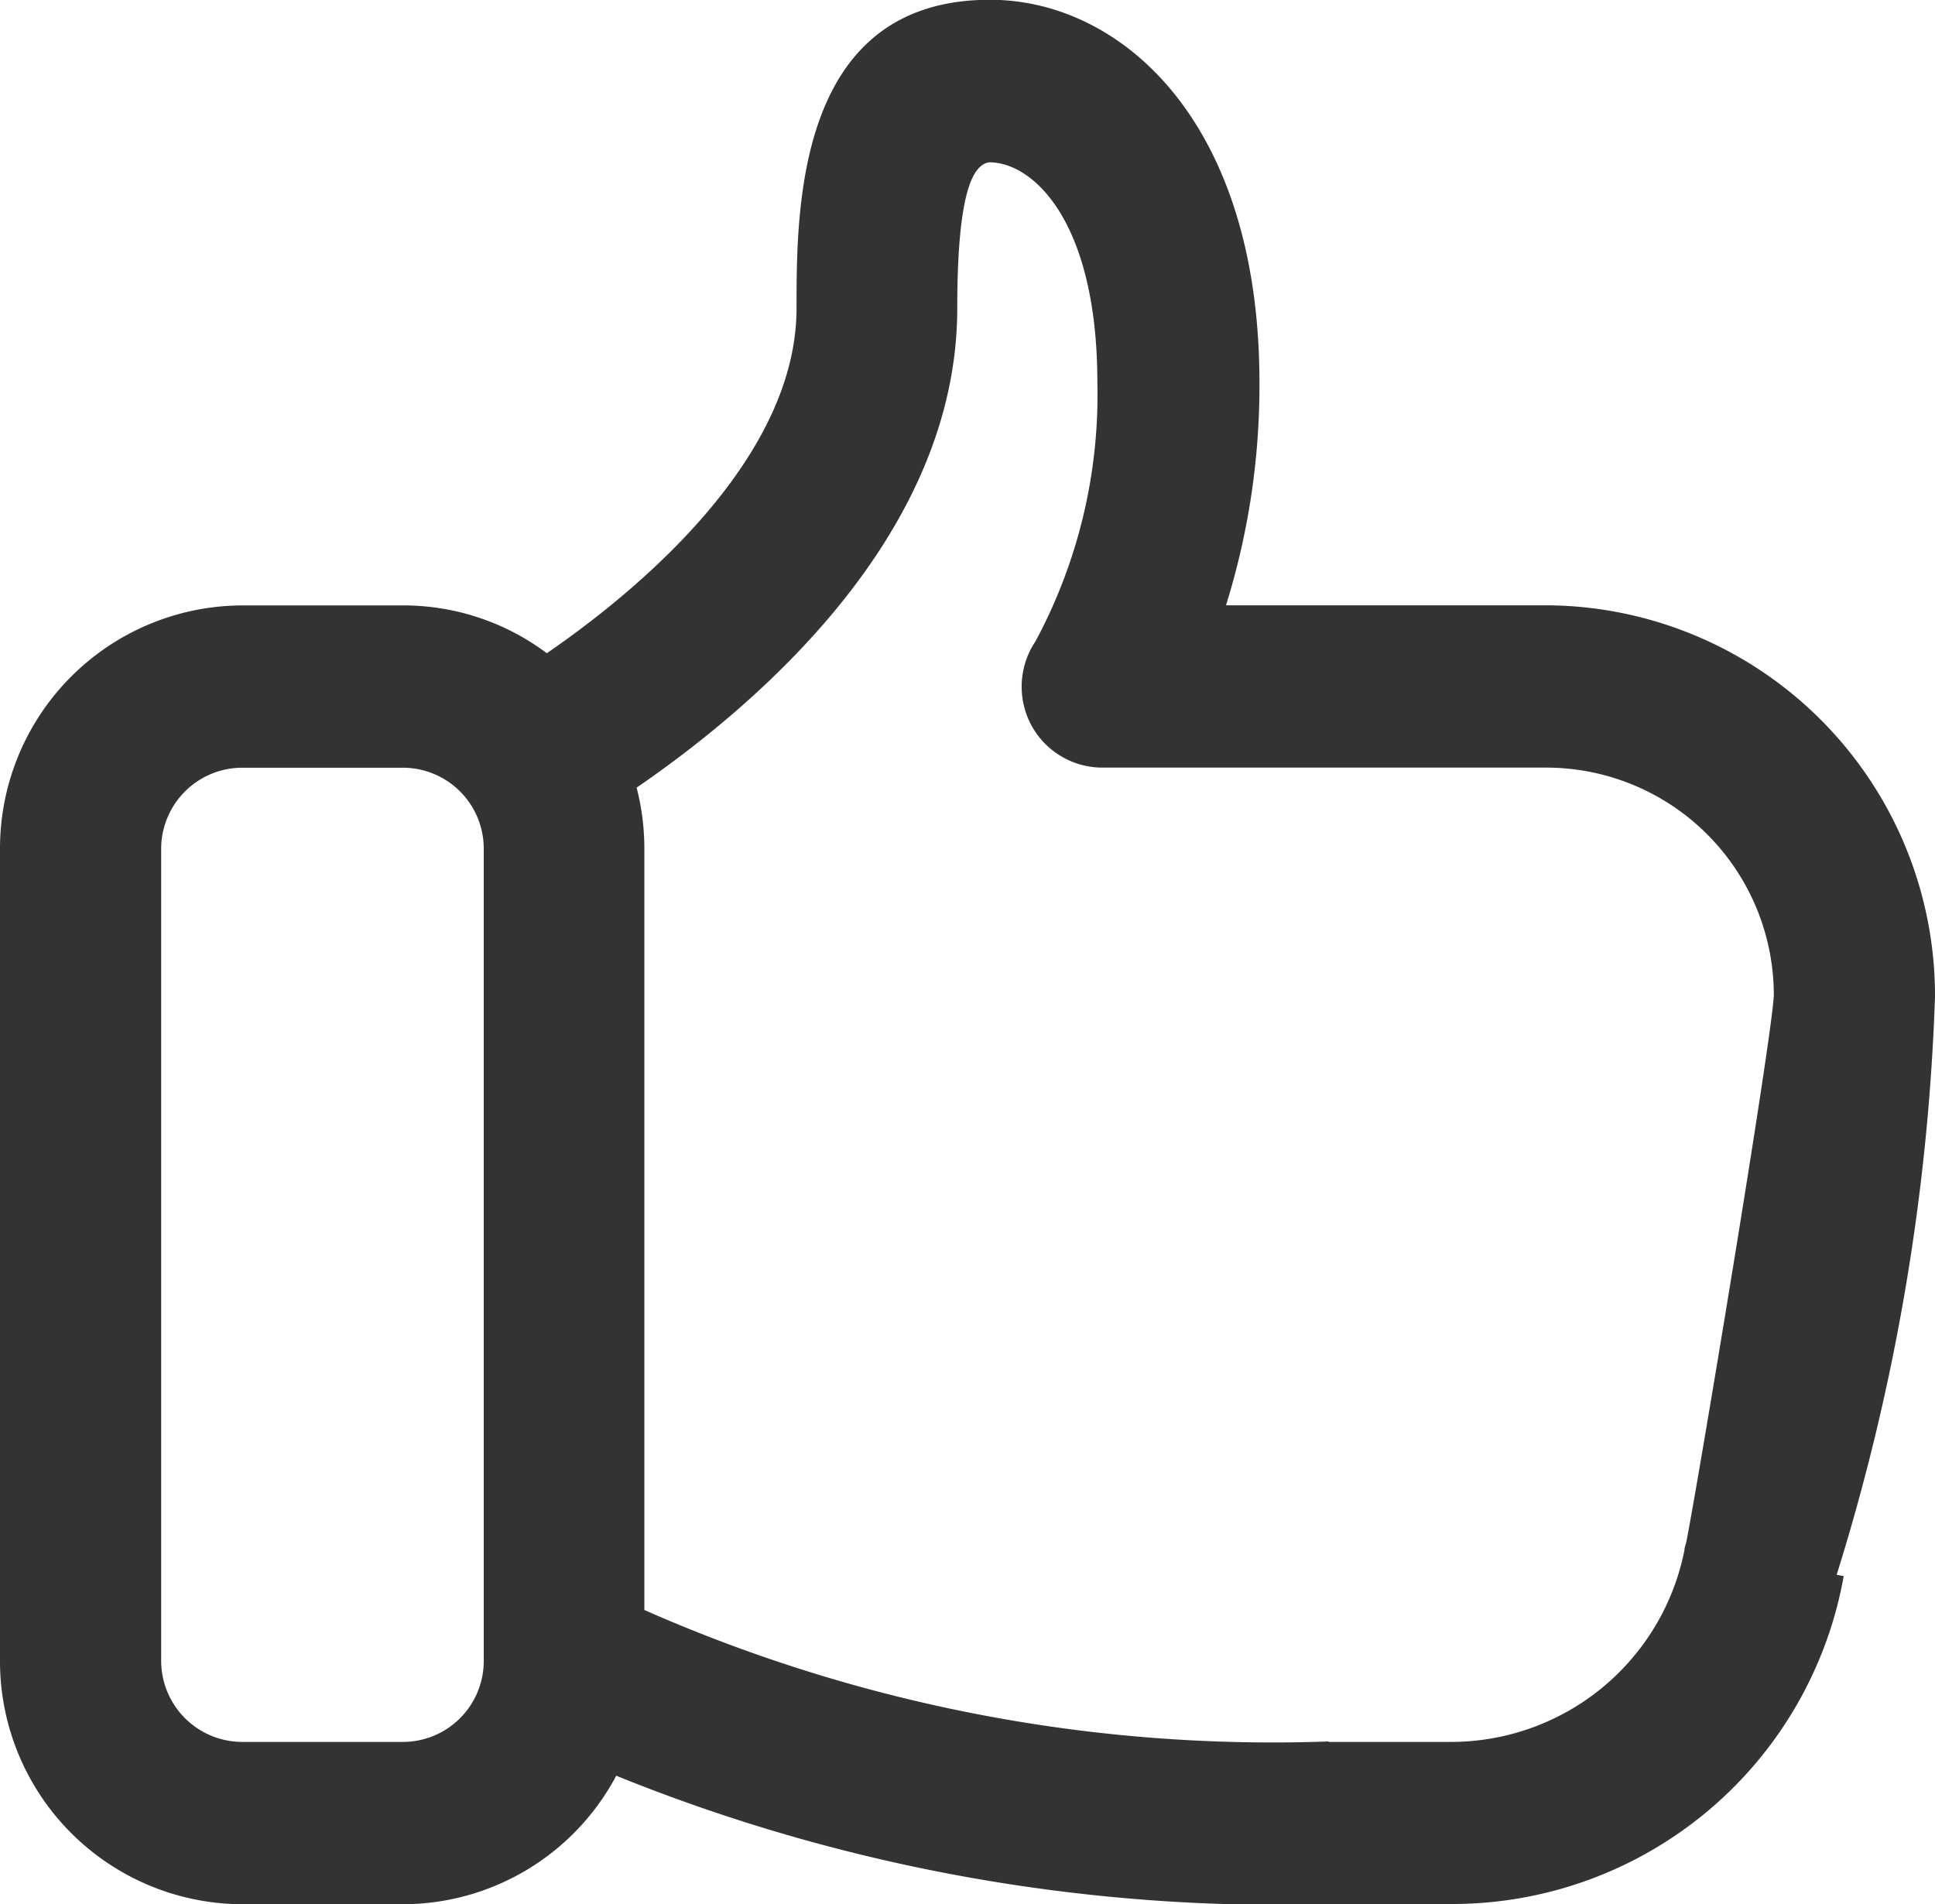 <svg xmlns="http://www.w3.org/2000/svg" width="17" height="16.73" viewBox="0 0 17 16.73">
  <path id="icon_black" d="M316.673-4248.27a15.52,15.52,0,0,1-6.259-1.129,2.126,2.126,0,0,1-1.872,1.129h-1.416a2.135,2.135,0,0,1-2.126-2.139v-7.133a2.135,2.135,0,0,1,2.126-2.139h1.416a2.1,2.1,0,0,1,1.262.42c.745-.511,2.194-1.682,2.194-3.031,0-.879,0-2.71,1.7-2.71,1.14,0,2.367,1.054,2.367,3.366a6.481,6.481,0,0,1-.294,1.954h2.816a3.43,3.43,0,0,1,3.413,3.438,19.165,19.165,0,0,1-.864,5.08l.062.011a3.494,3.494,0,0,1-3.448,2.881Zm0-1.426h1.077a2.091,2.091,0,0,0,2.049-1.686c0-.021.009-.042.015-.065.085-.415.752-4.413.77-4.809a2,2,0,0,0-2-2h-3.9a.71.71,0,0,1-.625-.376.715.715,0,0,1,.038-.733,4.573,4.573,0,0,0,.544-2.271c0-1.423-.567-1.938-.949-1.938-.132.018-.282.22-.282,1.282,0,2-1.78,3.5-2.817,4.212a2.141,2.141,0,0,1,.068.537v6.688A13.677,13.677,0,0,0,316.673-4249.7Zm-10.257-7.846v7.133a.713.713,0,0,0,.71.713h1.416a.711.711,0,0,0,.708-.713v-7.133a.711.711,0,0,0-.708-.713h-1.416A.713.713,0,0,0,306.416-4257.542Z" transform="translate(-305 4265)" fill="#333"/>
</svg>

